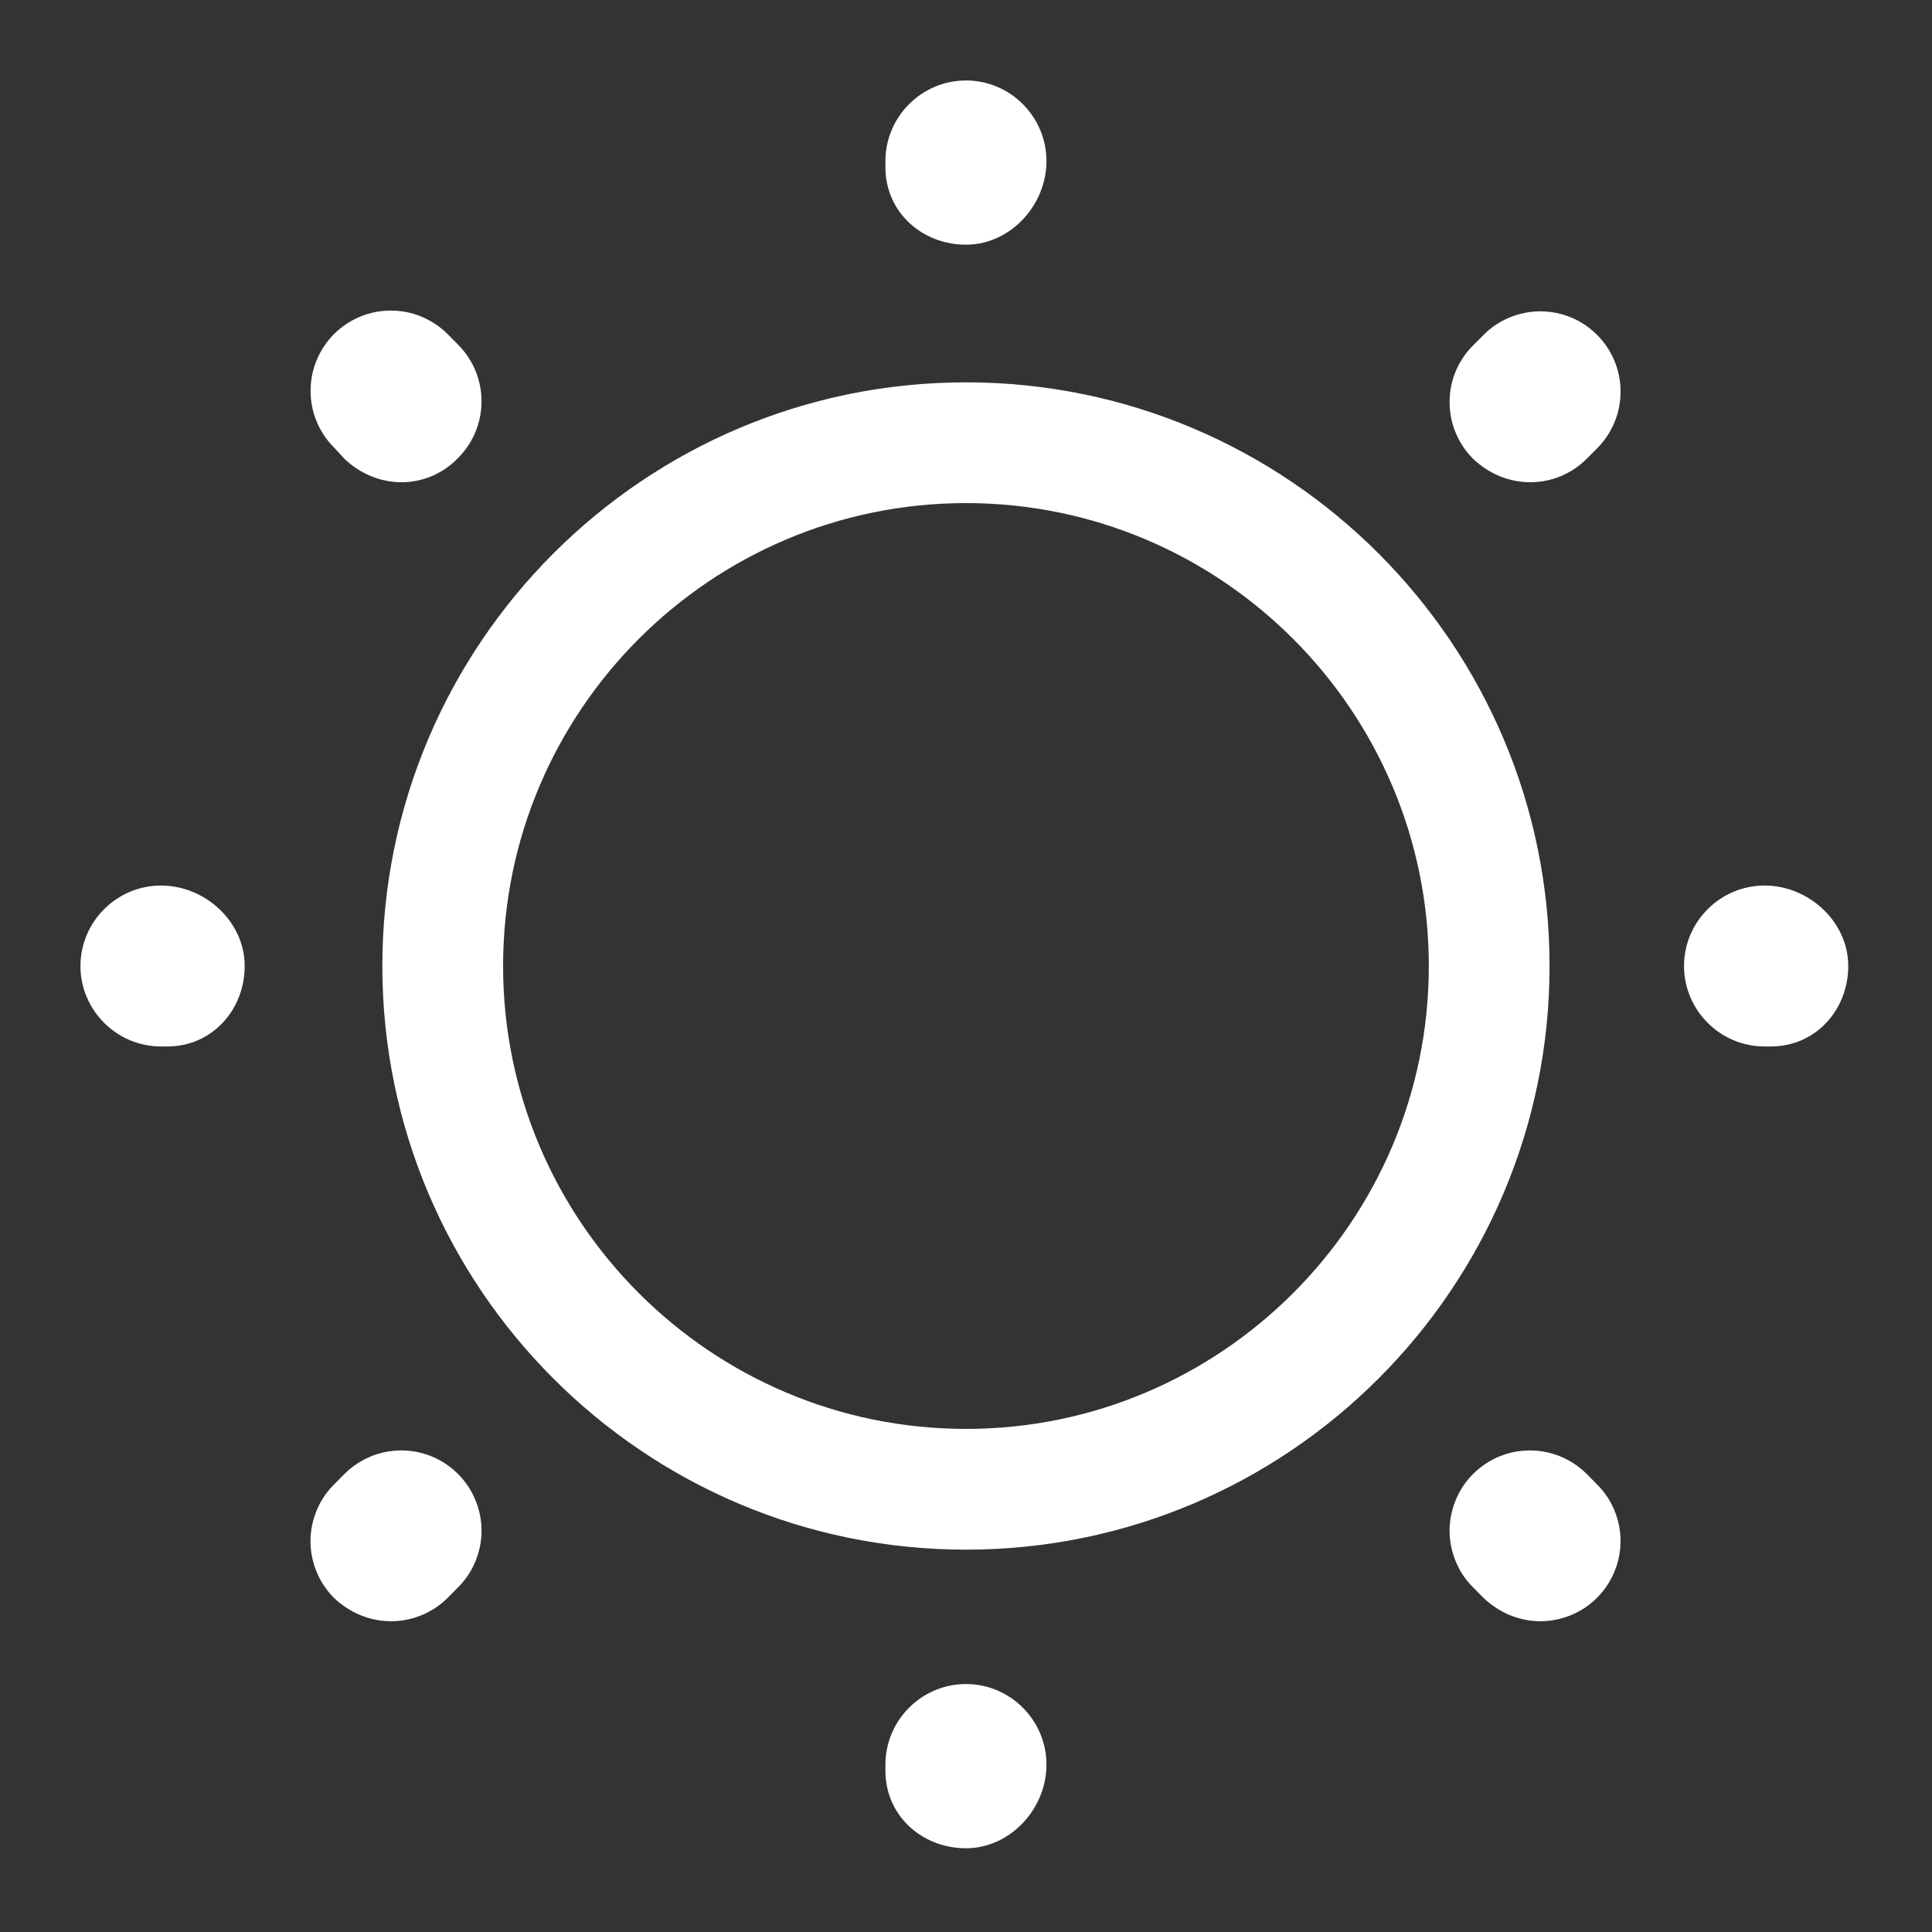<svg width="20" height="20" viewBox="0 0 20 20" fill="none" xmlns="http://www.w3.org/2000/svg">
<rect x="0" y="0" width="20" height="20" fill="#333333" stroke="none"/>
<g clip-path="url(#clip0_349_255)">
<path d="M10 16.042C6.666 16.042 3.958 13.333 3.958 10C3.958 6.667 6.666 3.958 10 3.958C13.333 3.958 16.041 6.667 16.041 10C16.041 13.333 13.333 16.042 10 16.042ZM10 5.208C7.358 5.208 5.208 7.358 5.208 10C5.208 12.642 7.358 14.792 10 14.792C12.641 14.792 14.791 12.642 14.791 10C14.791 7.358 12.641 5.208 10 5.208ZM10 19.133C9.541 19.133 9.166 18.792 9.166 18.333V18.267C9.166 17.808 9.541 17.433 10 17.433C10.458 17.433 10.833 17.808 10.833 18.267C10.833 18.725 10.458 19.133 10 19.133ZM15.95 16.783C15.733 16.783 15.525 16.7 15.358 16.542L15.25 16.433C15.172 16.356 15.111 16.265 15.07 16.164C15.028 16.063 15.006 15.955 15.006 15.846C15.006 15.737 15.028 15.629 15.07 15.528C15.111 15.427 15.172 15.335 15.25 15.258C15.327 15.181 15.418 15.12 15.519 15.078C15.62 15.036 15.728 15.015 15.837 15.015C15.946 15.015 16.054 15.036 16.155 15.078C16.256 15.12 16.348 15.181 16.425 15.258L16.533 15.367C16.649 15.482 16.728 15.63 16.76 15.791C16.792 15.951 16.776 16.118 16.713 16.269C16.651 16.421 16.545 16.55 16.409 16.642C16.273 16.733 16.113 16.782 15.95 16.783ZM4.05 16.783C3.833 16.783 3.625 16.7 3.458 16.542C3.381 16.465 3.319 16.373 3.278 16.272C3.236 16.171 3.214 16.063 3.214 15.954C3.214 15.845 3.236 15.737 3.278 15.636C3.319 15.535 3.381 15.444 3.458 15.367L3.566 15.258C3.643 15.181 3.735 15.12 3.836 15.078C3.937 15.036 4.045 15.015 4.154 15.015C4.263 15.015 4.371 15.036 4.472 15.078C4.573 15.12 4.664 15.181 4.741 15.258C4.818 15.335 4.88 15.427 4.921 15.528C4.963 15.629 4.985 15.737 4.985 15.846C4.985 15.955 4.963 16.063 4.921 16.164C4.88 16.265 4.818 16.356 4.741 16.433L4.633 16.542C4.475 16.7 4.258 16.783 4.05 16.783ZM18.333 10.833H18.266C17.808 10.833 17.433 10.458 17.433 10C17.433 9.542 17.808 9.167 18.266 9.167C18.725 9.167 19.133 9.542 19.133 10C19.133 10.458 18.791 10.833 18.333 10.833ZM1.733 10.833H1.666C1.208 10.833 0.833 10.458 0.833 10C0.833 9.542 1.208 9.167 1.666 9.167C2.125 9.167 2.533 9.542 2.533 10C2.533 10.458 2.191 10.833 1.733 10.833ZM15.841 4.992C15.625 4.992 15.416 4.908 15.25 4.75C15.172 4.673 15.111 4.581 15.069 4.48C15.027 4.38 15.006 4.272 15.006 4.162C15.006 4.053 15.027 3.945 15.069 3.844C15.111 3.744 15.172 3.652 15.25 3.575L15.358 3.467C15.435 3.389 15.527 3.328 15.628 3.286C15.728 3.245 15.836 3.223 15.945 3.223C16.055 3.223 16.163 3.245 16.264 3.286C16.364 3.328 16.456 3.389 16.533 3.467C16.61 3.544 16.671 3.635 16.713 3.736C16.755 3.837 16.776 3.945 16.776 4.054C16.776 4.163 16.755 4.271 16.713 4.372C16.671 4.473 16.61 4.564 16.533 4.642L16.425 4.75C16.266 4.908 16.058 4.992 15.841 4.992ZM4.158 4.992C3.941 4.992 3.733 4.908 3.566 4.75L3.458 4.633C3.381 4.556 3.32 4.465 3.278 4.364C3.236 4.263 3.215 4.155 3.215 4.046C3.215 3.937 3.236 3.829 3.278 3.728C3.32 3.627 3.381 3.535 3.458 3.458C3.535 3.381 3.627 3.32 3.728 3.278C3.828 3.236 3.936 3.215 4.046 3.215C4.155 3.215 4.263 3.236 4.363 3.278C4.464 3.32 4.556 3.381 4.633 3.458L4.741 3.567C5.066 3.892 5.066 4.417 4.741 4.742C4.583 4.908 4.366 4.992 4.158 4.992ZM10 2.533C9.541 2.533 9.166 2.192 9.166 1.733V1.667C9.166 1.208 9.541 0.833 10 0.833C10.458 0.833 10.833 1.208 10.833 1.667C10.833 2.125 10.458 2.533 10 2.533Z" fill="white"/>
</g>
<defs>
<clipPath id="clip0_349_255">
<rect width="20" height="20" fill="white"/>
</clipPath>
</defs>
</svg>
